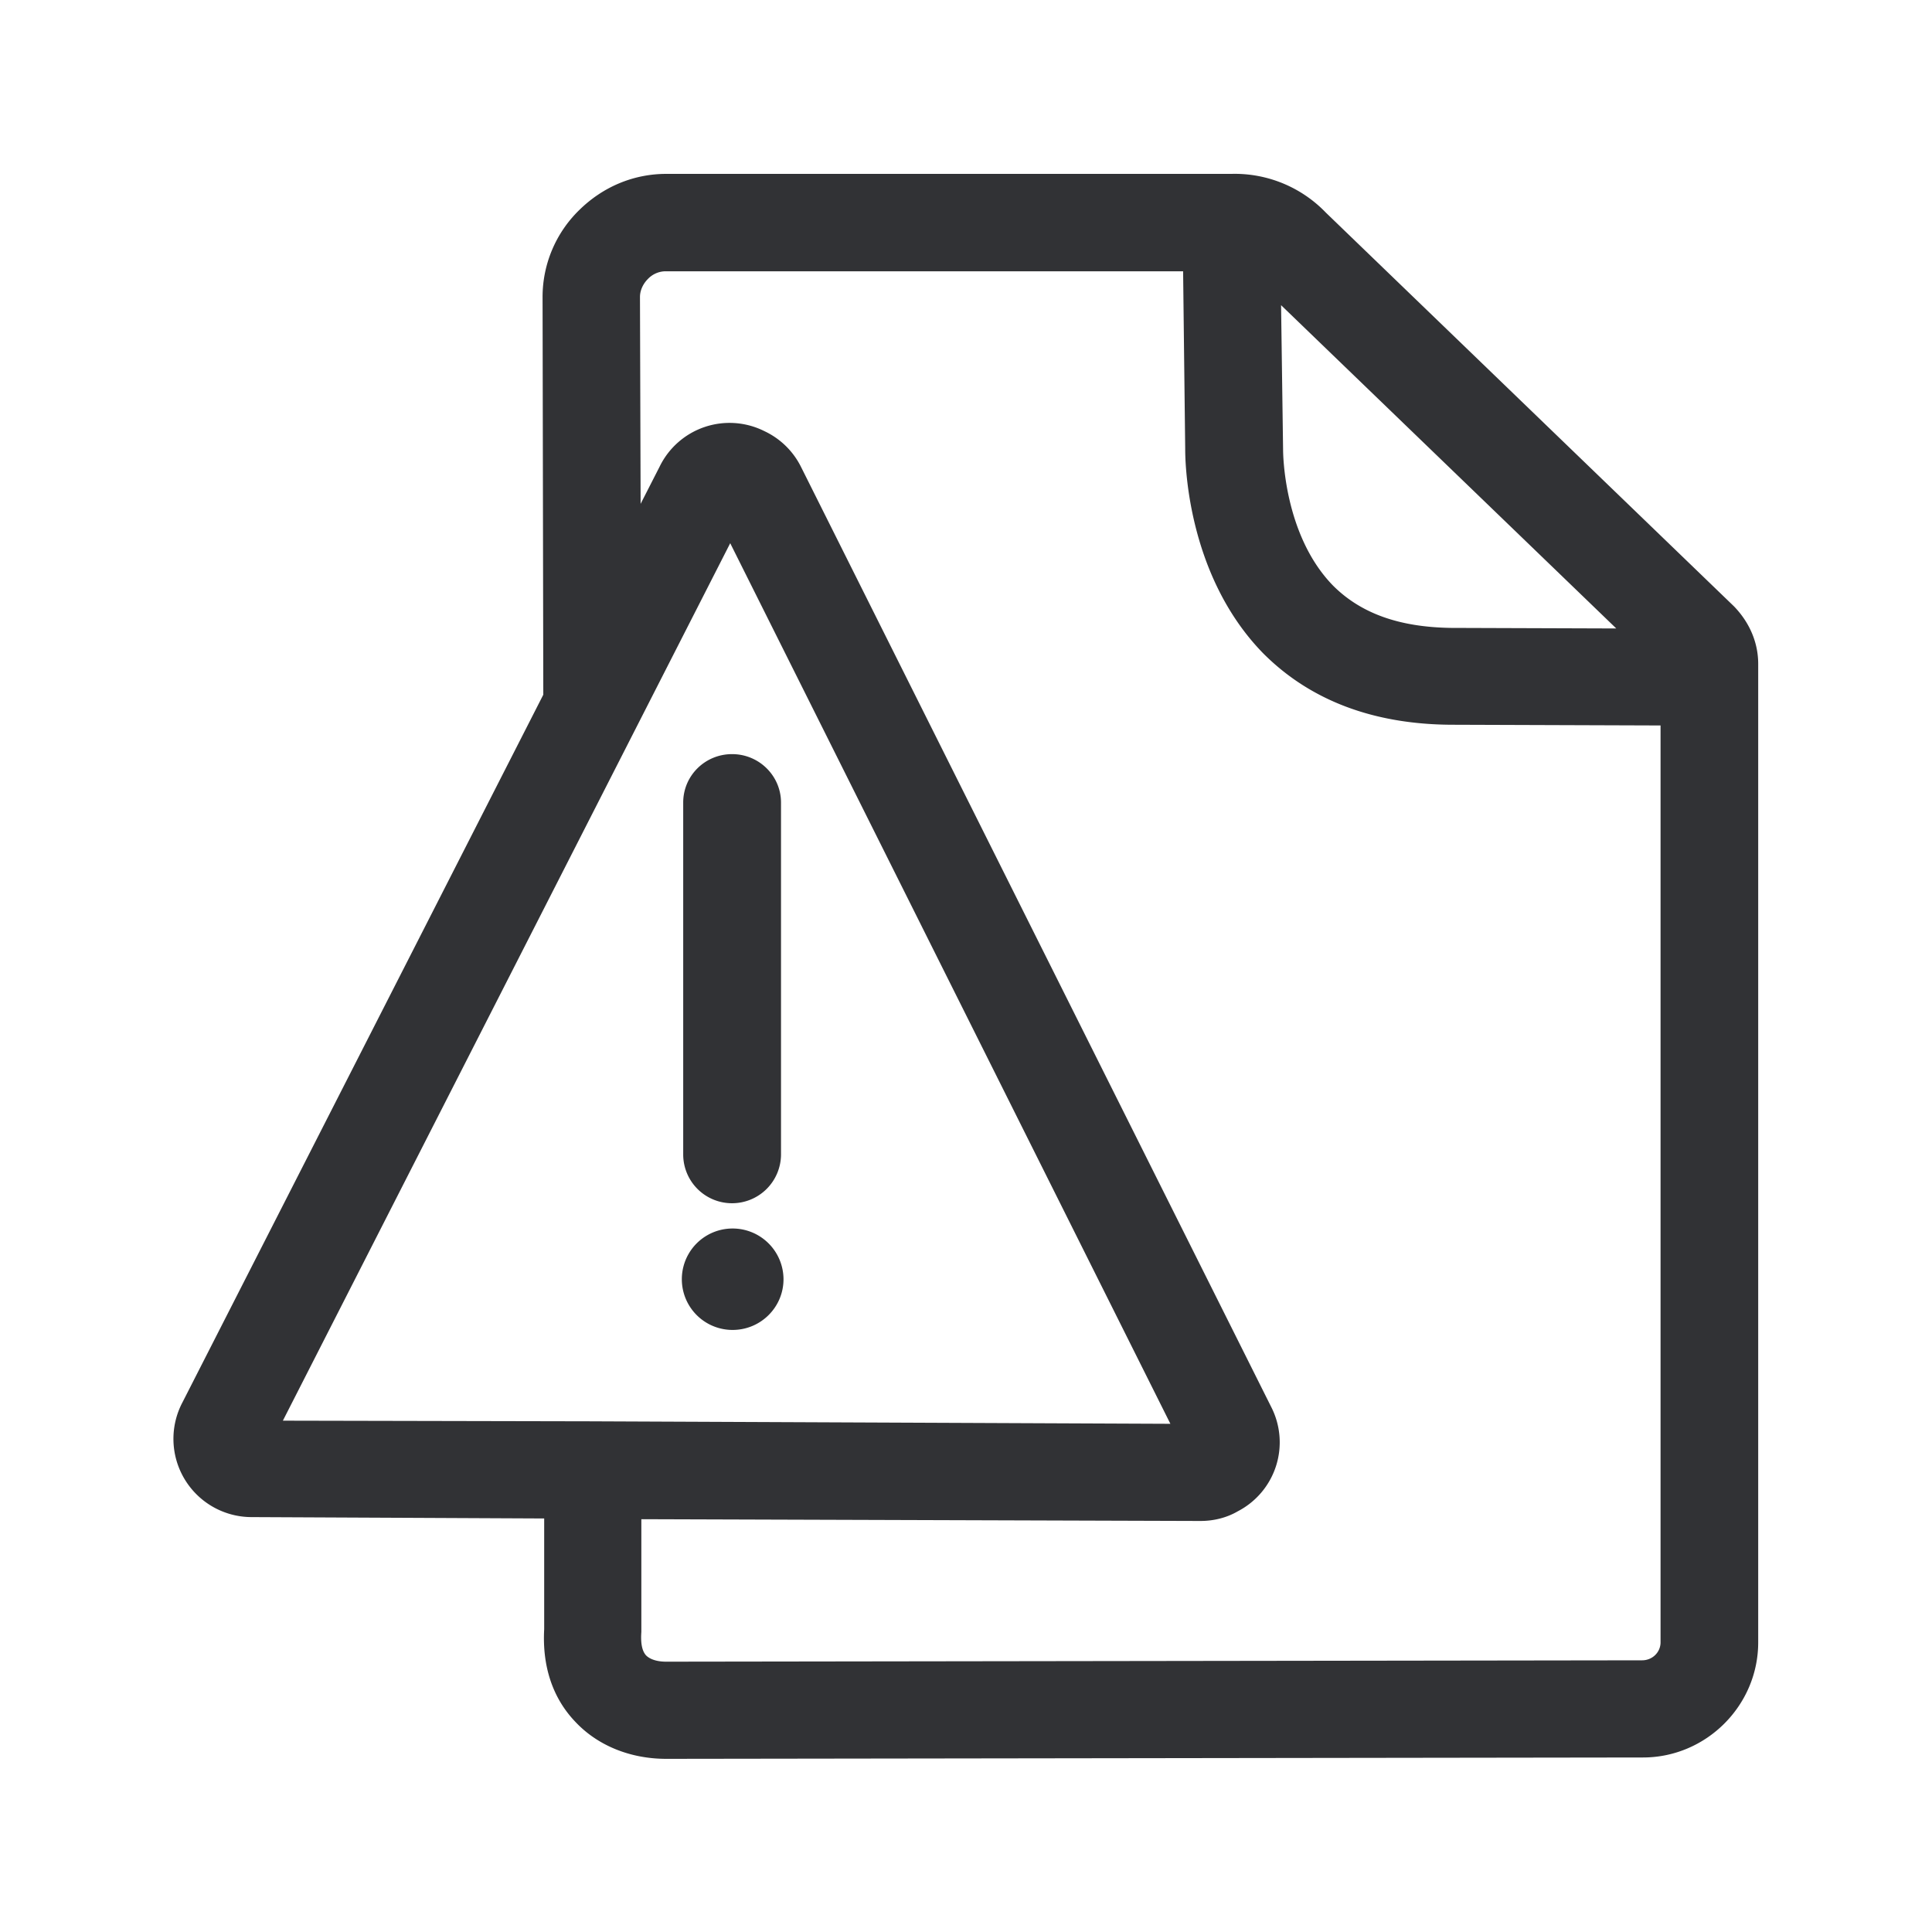 <svg xmlns="http://www.w3.org/2000/svg" width="24" height="24" fill="none"><path fill="#313235" d="M21.841 8.247c0-.263-.106-.513-.3-.714l-5.07-4.891a1.57 1.57 0 0 0-1.173-.482h-7.02c-.412 0-.792.163-1.084.451A1.507 1.507 0 0 0 6.74 3.69l.009 4.94-4.482 8.79a.972.972 0 0 0 .852 1.426h.016l3.625.017v1.376c-.025.459.104.854.387 1.15.274.292.677.46 1.131.46l12.132-.017c.784 0 1.431-.644 1.431-1.43V8.246Zm-1.213.765v11.39c0 .12-.098.223-.23.223l-12.123.017c-.114 0-.204-.03-.252-.081-.056-.065-.064-.177-.056-.289v-1.4l6.922.022h.025c.163 0 .325-.04.462-.12a.965.965 0 0 0 .415-1.297L9.95 5.799a.966.966 0 0 0-.454-.443.966.966 0 0 0-1.303.443l-.235.46-.008-2.57c0-.086.042-.167.098-.223a.305.305 0 0 1 .226-.096h6.423l.026 2.205v.002c0 .095-.003 1.538.963 2.533.583.588 1.367.885 2.33.893l2.611.009ZM7.331 17.656l-3.817-.008 5.557-10.9 5.468 10.939-7.208-.031ZM20.08 7.807 18.026 7.8c-.639-.009-1.117-.177-1.465-.524-.622-.636-.622-1.667-.622-1.689l-.025-1.796 4.165 4.017Zm-10.986 7.14a.606.606 0 0 1-.607-.602V9.97c0-.334.271-.602.607-.602.337 0 .608.271.608.602v4.375a.608.608 0 0 1-.608.602Zm.639.944a.632.632 0 0 0-.633-.63.63.63 0 1 0 0 1.26c.35 0 .633-.282.633-.63Z"/></svg>